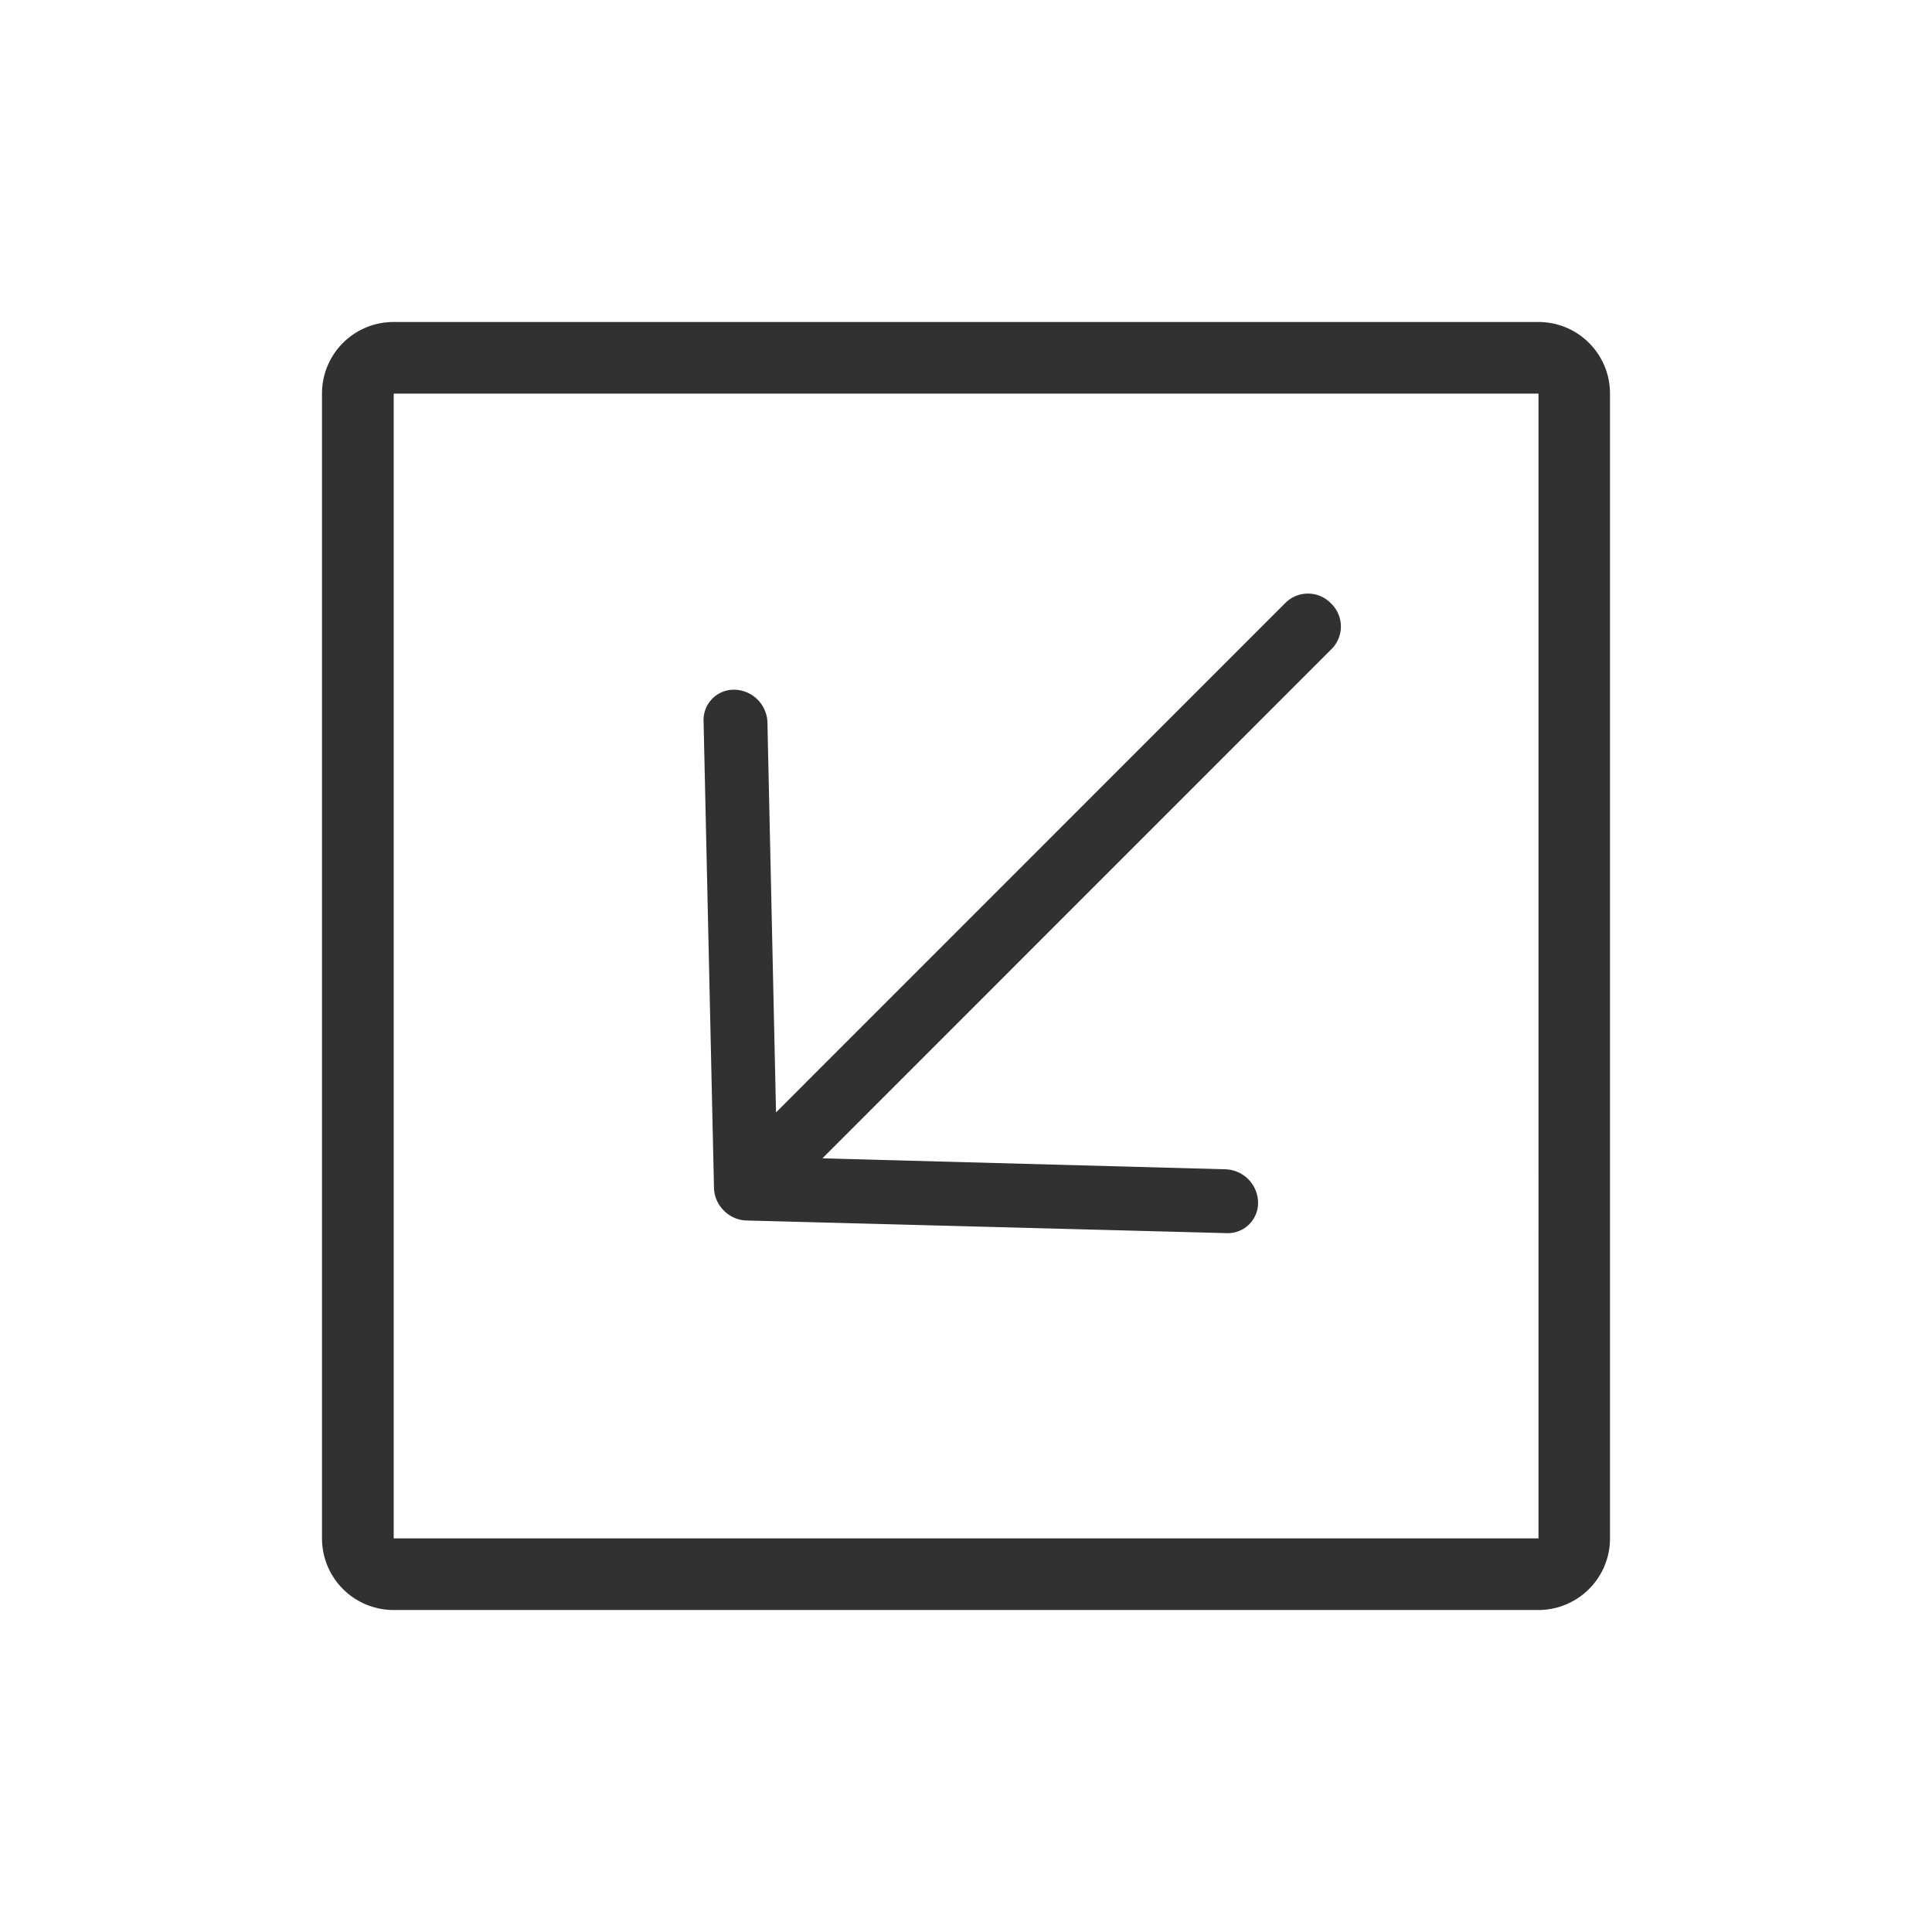 <?xml version="1.0" standalone="no"?><!DOCTYPE svg PUBLIC "-//W3C//DTD SVG 1.1//EN" "http://www.w3.org/Graphics/SVG/1.1/DTD/svg11.dtd"><svg t="1584957731766" class="icon" viewBox="0 0 1024 1024" version="1.1" xmlns="http://www.w3.org/2000/svg" p-id="1638" xmlns:xlink="http://www.w3.org/1999/xlink" width="200" height="200"><defs><style type="text/css"></style></defs><path d="M411.307 589.54L406.756 382.862a17.863 17.863 0 0 0-17.351-17.294 16.043 16.043 0 0 0-16.498 16.555l5.518 247.467c0.228 9.33 7.964 17.067 17.294 17.294l254.578 6.713a16.043 16.043 0 0 0 16.498-16.555 17.863 17.863 0 0 0-17.294-17.294l-213.618-5.803 270.165-270.222a16.953 16.953 0 0 0-0.569-23.893 16.953 16.953 0 0 0-23.893-0.569l-270.222 270.279zM208.668 208.612v606.777h606.777V208.612H208.612zM815.388 170.667c20.992 0 37.945 16.953 37.945 37.945v606.777a37.945 37.945 0 0 1-37.945 37.945H208.612A37.945 37.945 0 0 1 170.667 815.388V208.612C170.667 187.62 187.62 170.667 208.612 170.667h606.777z" fill="#303133" p-id="1639"></path></svg>